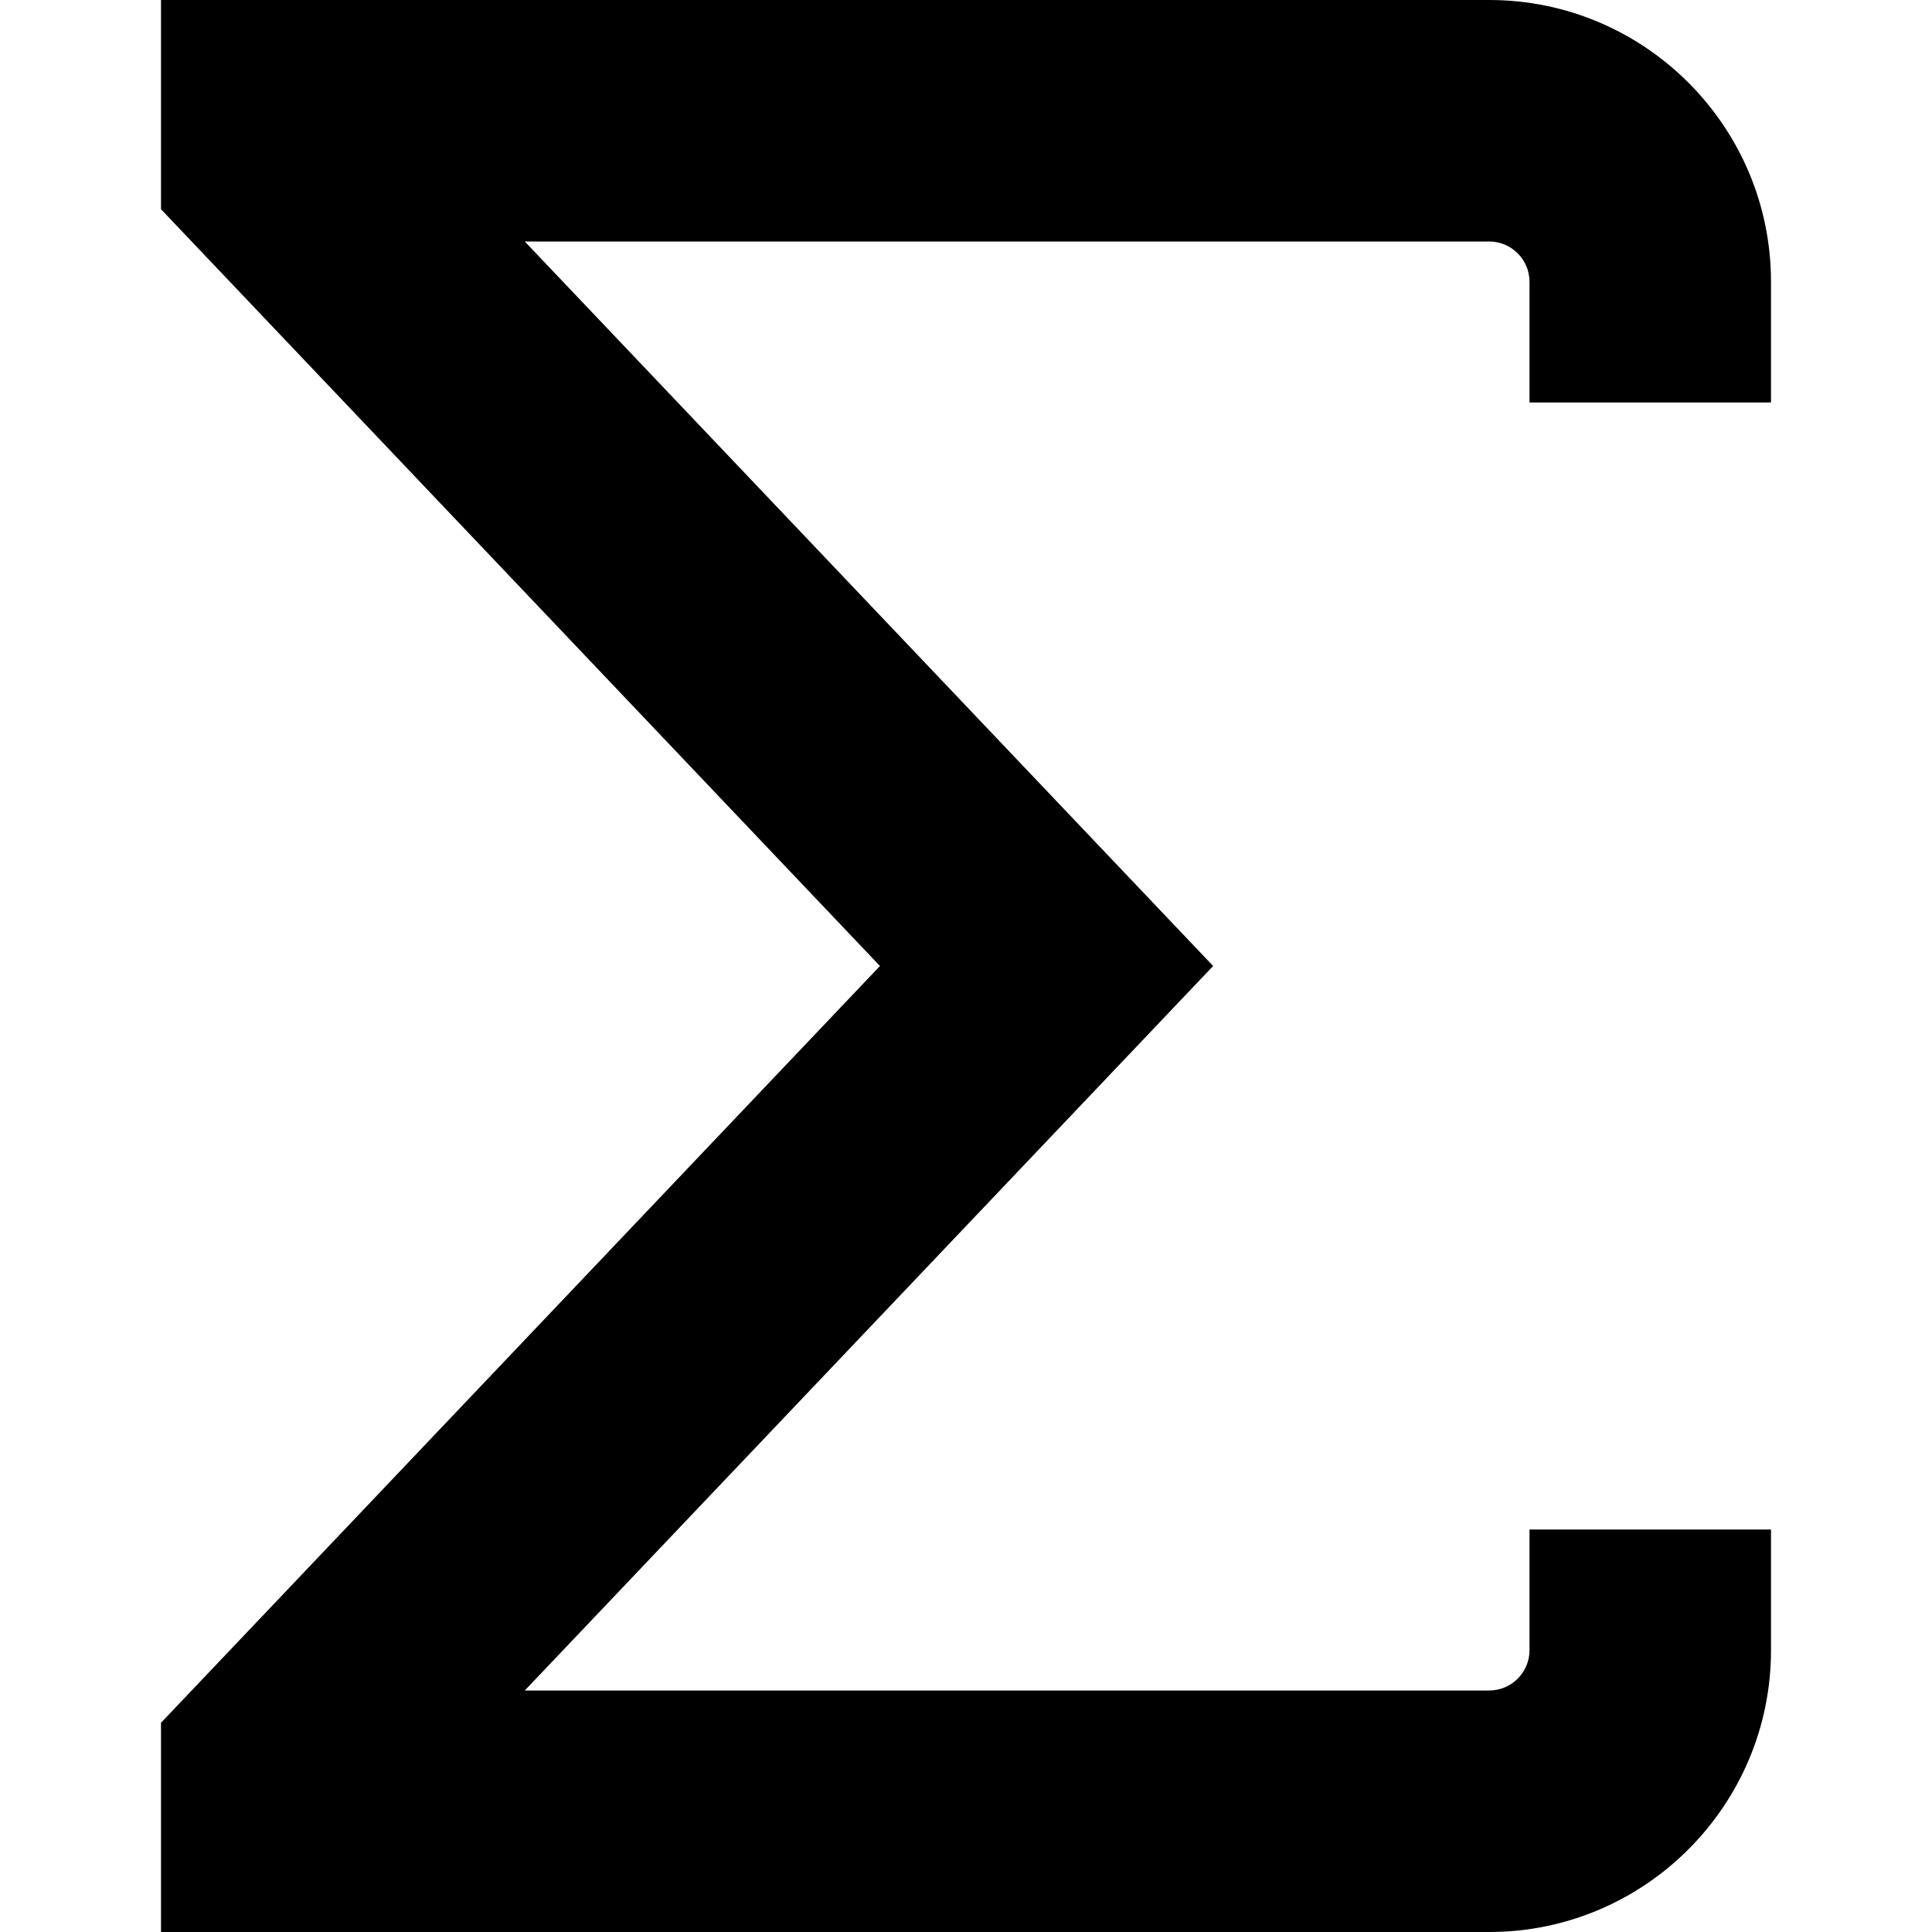 <?xml version="1.0" encoding="UTF-8"?>
<svg xmlns="http://www.w3.org/2000/svg" id="Layer_1" data-name="Layer 1" viewBox="0 0 24 24" width="512" height="512"><path d="m18.5,24H2v-2.599l8.931-9.401L2,2.599V0h16.5c1.93,0,3.5,1.57,3.5,3.5v1.5h-3v-1.5c0-.276-.225-.5-.5-.5H6.519l8.551,9-8.551,9h11.981c.275,0,.5-.224.5-.5v-1.5h3v1.5c0,1.93-1.57,3.5-3.5,3.5Z"/></svg>
